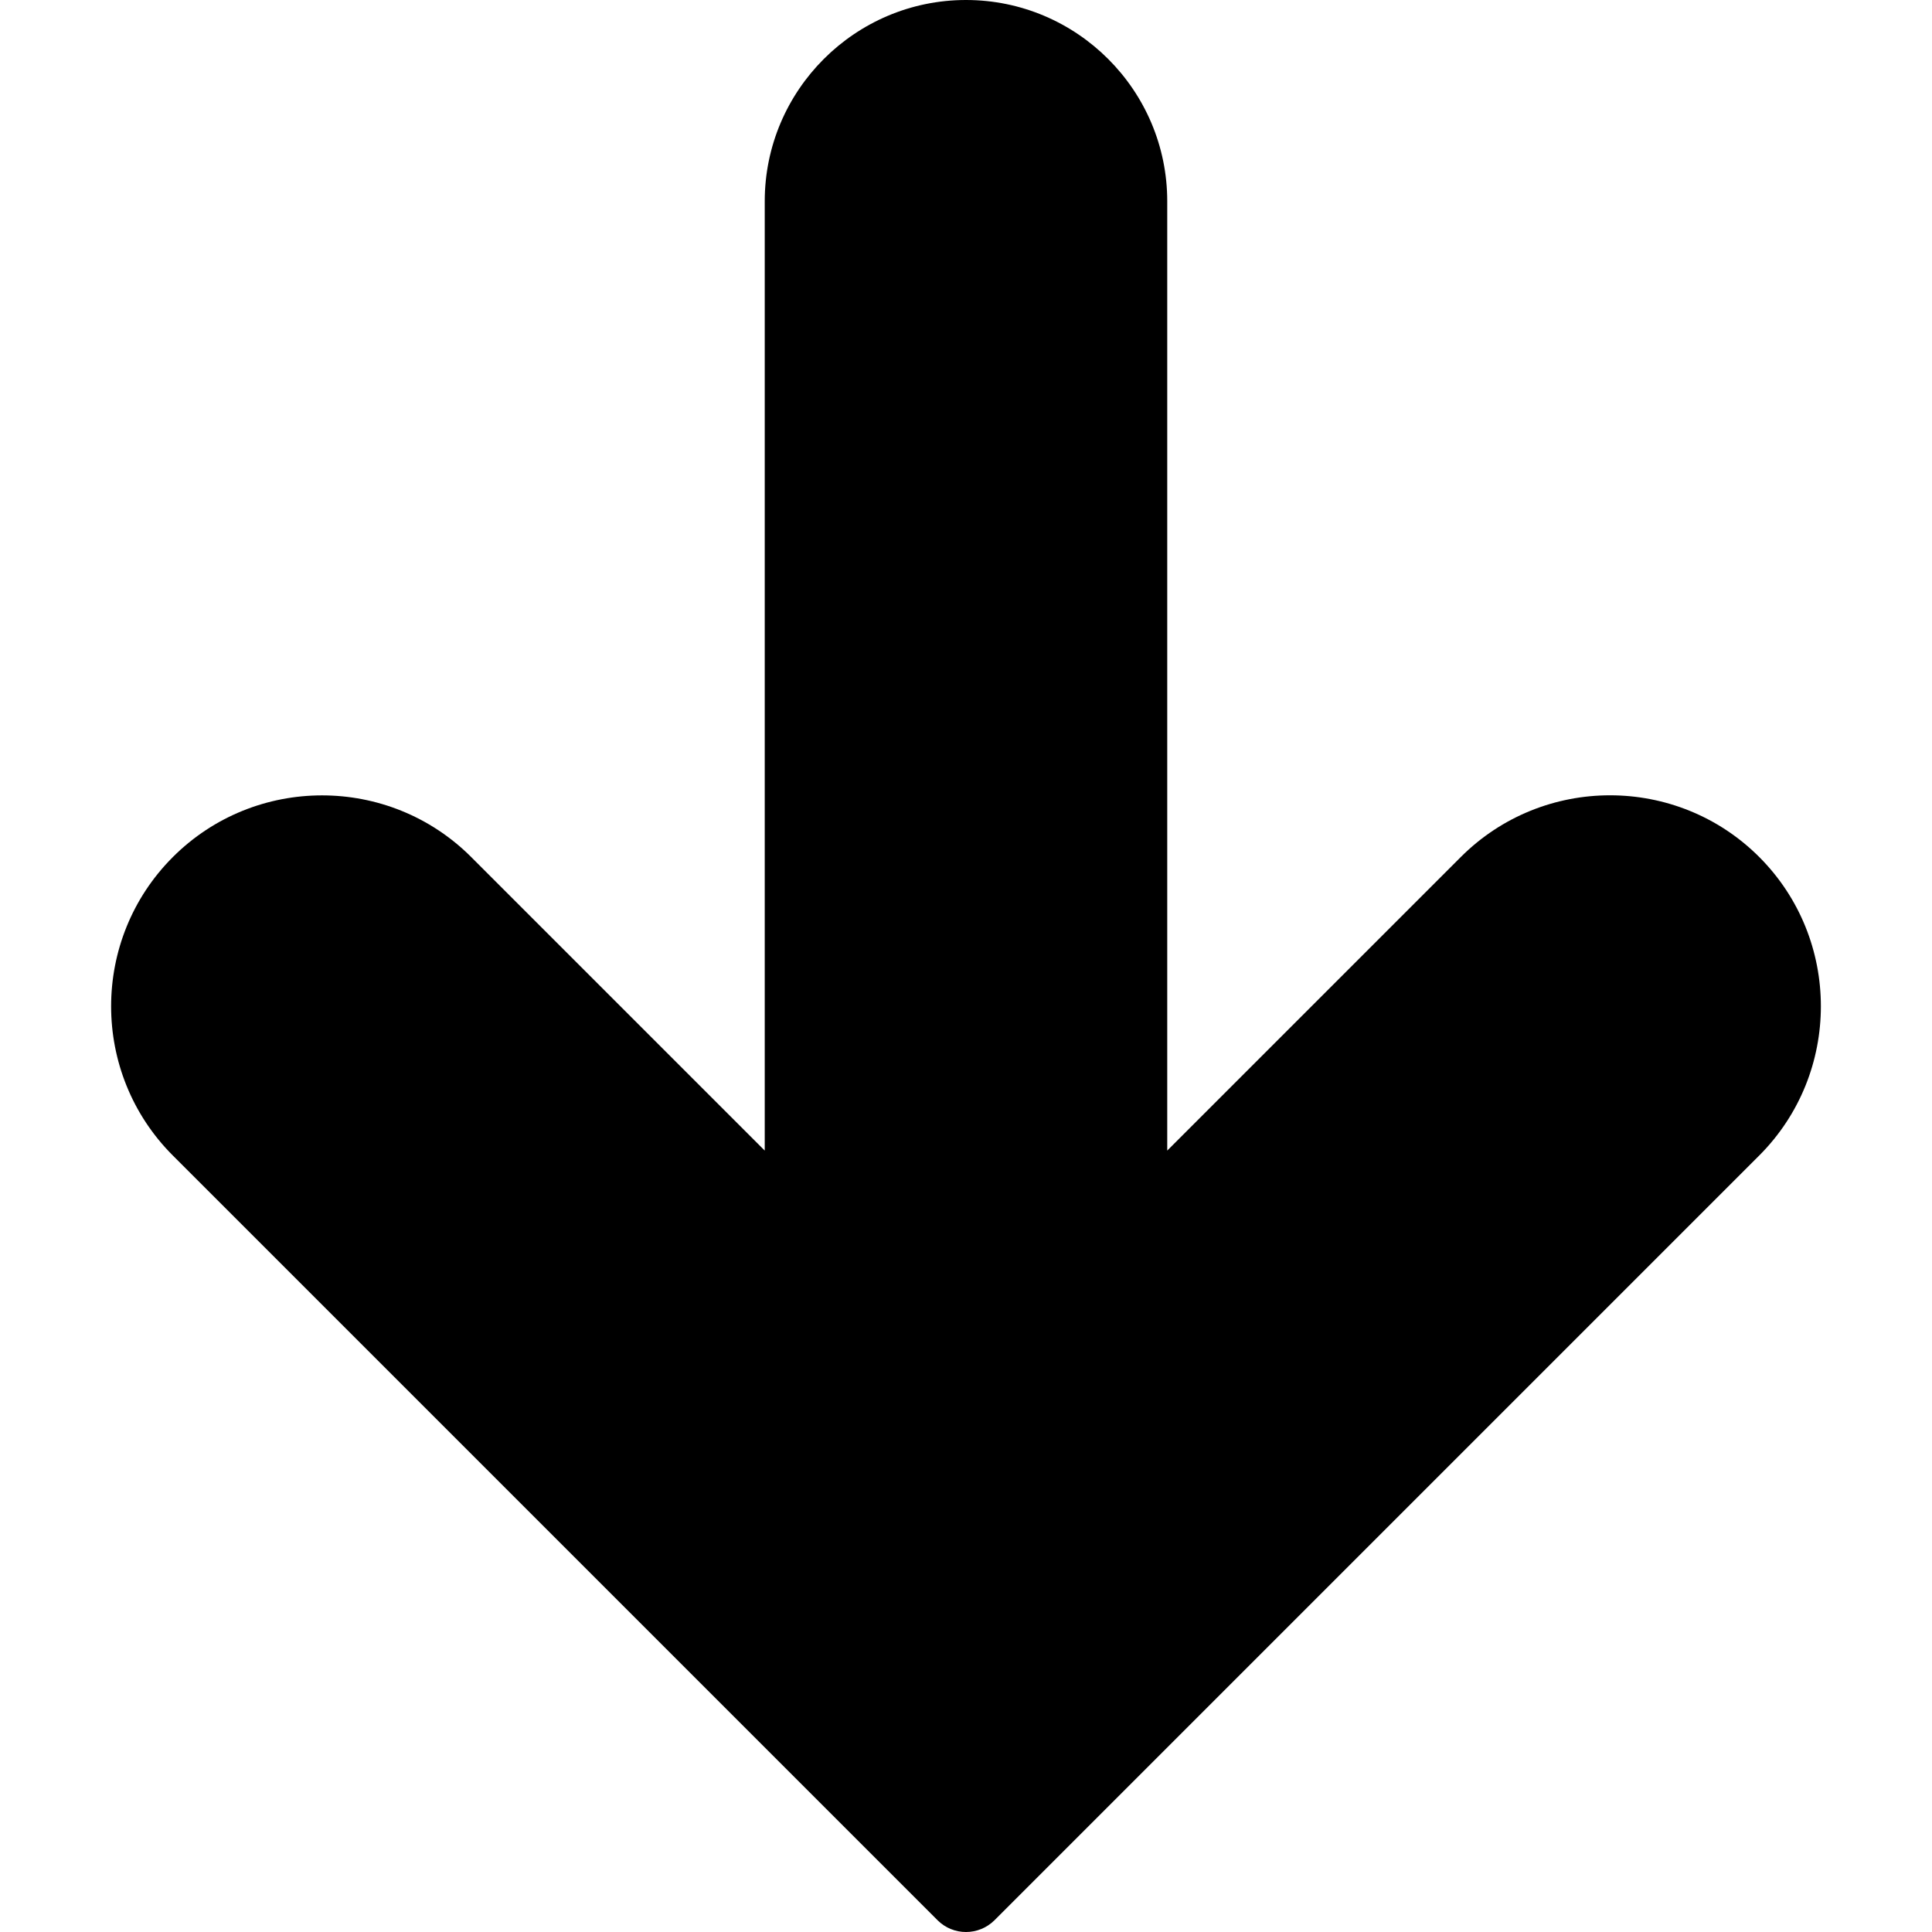 <?xml version="1.0" encoding="iso-8859-1"?>
<!-- Generator: Adobe Illustrator 19.0.0, SVG Export Plug-In . SVG Version: 6.00 Build 0)  -->
<svg version="1.1" id="Capa_1" xmlns="http://www.w3.org/2000/svg" xmlns:xlink="http://www.w3.org/1999/xlink" x="0px" y="0px"
	 viewBox="0 0 512 512" style="enable-background:new 0 0 512 512;" xml:space="preserve">
<g>
	<g>
		<path d="M466.216,227.115c-21.803-21.803-57.28-21.803-79.083,0l-77.803,77.803V53.333C309.331,23.936,285.395,0,255.997,0
			s-53.333,23.936-53.333,53.333v251.584l-77.781-77.781c-21.803-21.803-57.28-21.803-79.083,0s-21.803,57.28,0,79.083
			l202.667,202.667c2.069,2.069,4.8,3.115,7.531,3.115c2.731,0,5.461-1.045,7.552-3.115l202.667-202.667
			C487.997,284.416,487.997,248.917,466.216,227.115z"/>
	</g>
</g>
<g>
</g>
<g>
</g>
<g>
</g>
<g>
</g>
<g>
</g>
<g>
</g>
<g>
</g>
<g>
</g>
<g>
</g>
<g>
</g>
<g>
</g>
<g>
</g>
<g>
</g>
<g>
</g>
<g>
</g>
</svg>
